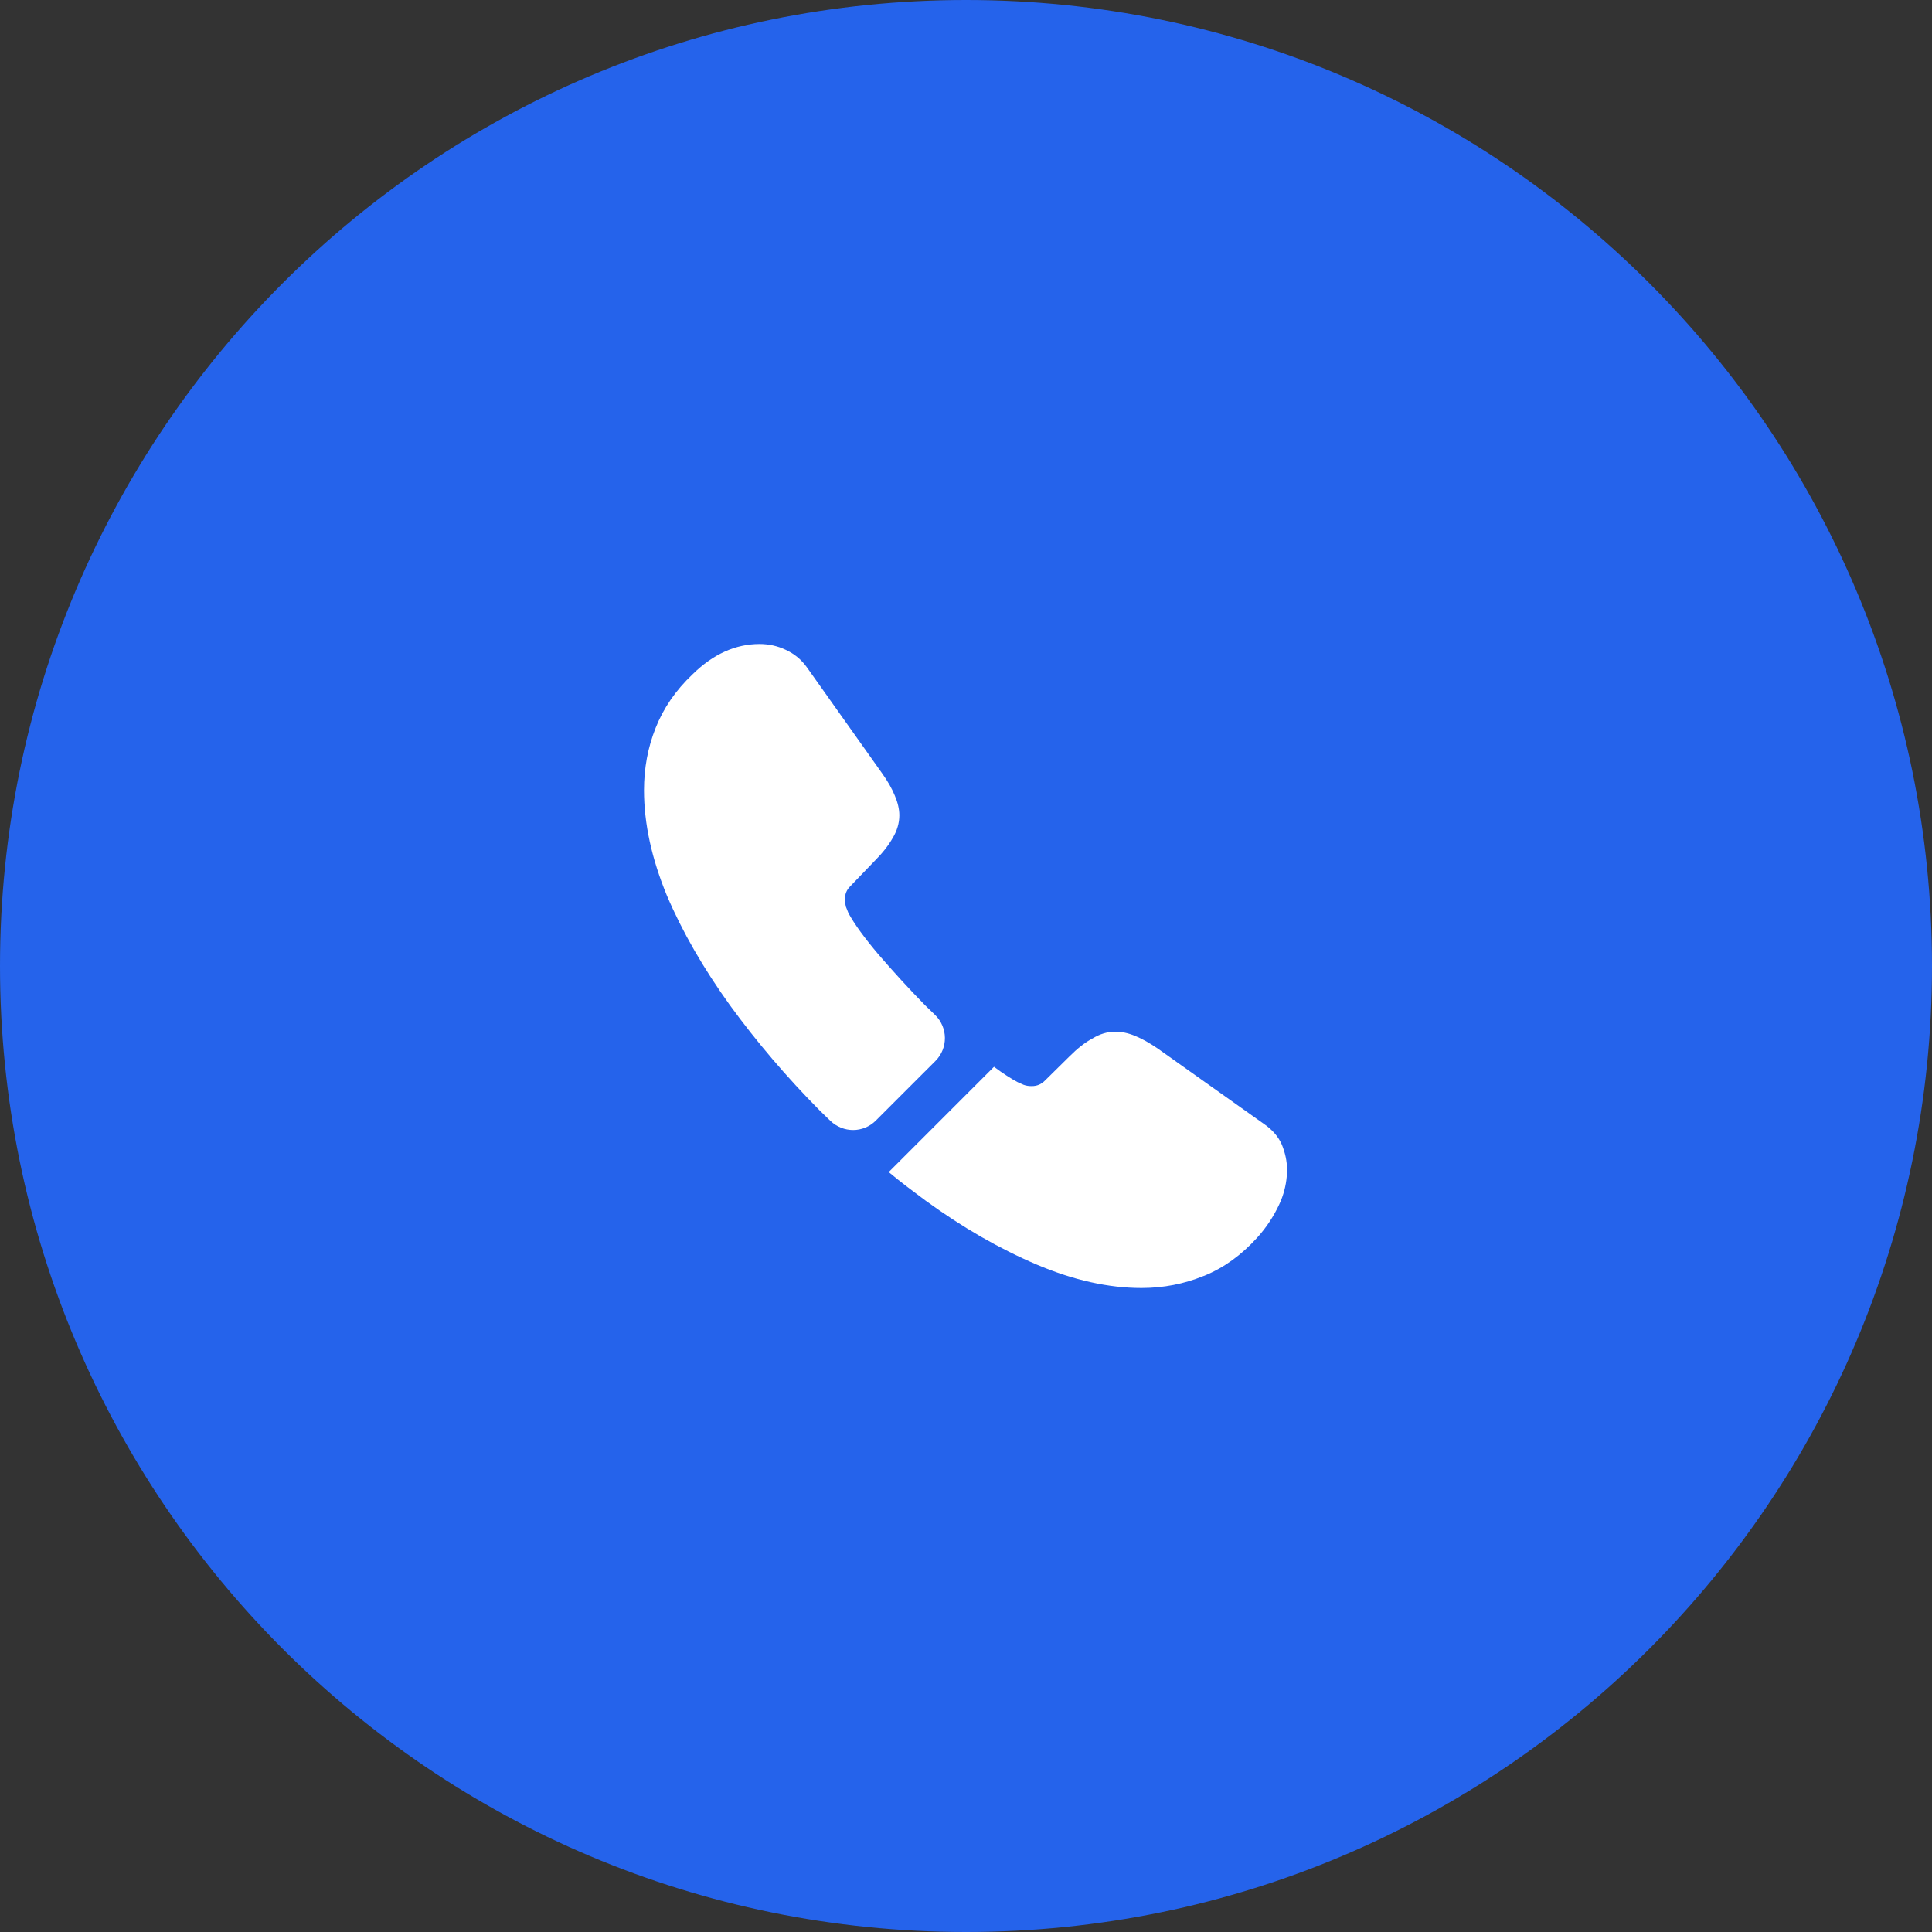 <svg width="60" height="60" viewBox="0 0 60 60" fill="none" xmlns="http://www.w3.org/2000/svg">
<rect x="0" y="0" width="60" height="60" fill="#333333" stroke="none"/>
<path d="M0 30C0 13.431 13.431 0 30 0C46.569 0 60 13.431 60 30C60 46.569 46.569 60 30 60C13.431 60 0 46.569 0 30Z" fill="#2563EB"/>
<path d="M29.05 32.95L27.2 34.8C26.81 35.19 26.19 35.19 25.79 34.81C25.68 34.7 25.57 34.6 25.46 34.49C24.43 33.45 23.5 32.36 22.67 31.22C21.85 30.08 21.19 28.94 20.71 27.81C20.24 26.67 20 25.58 20 24.54C20 23.86 20.12 23.21 20.36 22.61C20.6 22 20.98 21.44 21.51 20.94C22.15 20.31 22.85 20 23.59 20C23.87 20 24.15 20.06 24.4 20.18C24.66 20.3 24.89 20.48 25.07 20.74L27.39 24.01C27.57 24.26 27.7 24.49 27.79 24.71C27.88 24.92 27.93 25.13 27.93 25.32C27.93 25.56 27.86 25.8 27.72 26.03C27.59 26.26 27.4 26.5 27.16 26.74L26.4 27.53C26.29 27.64 26.24 27.77 26.24 27.93C26.24 28.01 26.25 28.08 26.27 28.16C26.3 28.24 26.33 28.3 26.35 28.36C26.53 28.69 26.84 29.12 27.28 29.64C27.73 30.16 28.21 30.69 28.73 31.22C28.83 31.32 28.94 31.42 29.04 31.52C29.44 31.91 29.45 32.55 29.05 32.95Z" fill="white"/>
<path d="M39.97 36.33C39.97 36.61 39.92 36.9 39.82 37.18C39.79 37.26 39.76 37.34 39.72 37.42C39.55 37.78 39.33 38.12 39.04 38.44C38.55 38.98 38.01 39.37 37.4 39.62C37.39 39.62 37.38 39.63 37.37 39.63C36.78 39.87 36.14 40 35.45 40C34.43 40 33.34 39.76 32.19 39.27C31.04 38.78 29.89 38.12 28.75 37.29C28.36 37 27.97 36.71 27.6 36.4L30.87 33.13C31.15 33.34 31.4 33.5 31.61 33.61C31.66 33.63 31.72 33.66 31.79 33.69C31.87 33.72 31.95 33.73 32.04 33.73C32.21 33.73 32.34 33.67 32.45 33.56L33.21 32.81C33.46 32.56 33.7 32.37 33.93 32.25C34.16 32.11 34.39 32.04 34.64 32.04C34.83 32.04 35.03 32.08 35.25 32.17C35.47 32.26 35.7 32.39 35.95 32.56L39.26 34.91C39.52 35.09 39.7 35.3 39.81 35.55C39.91 35.8 39.97 36.05 39.97 36.33Z" fill="white"/>
</svg>
